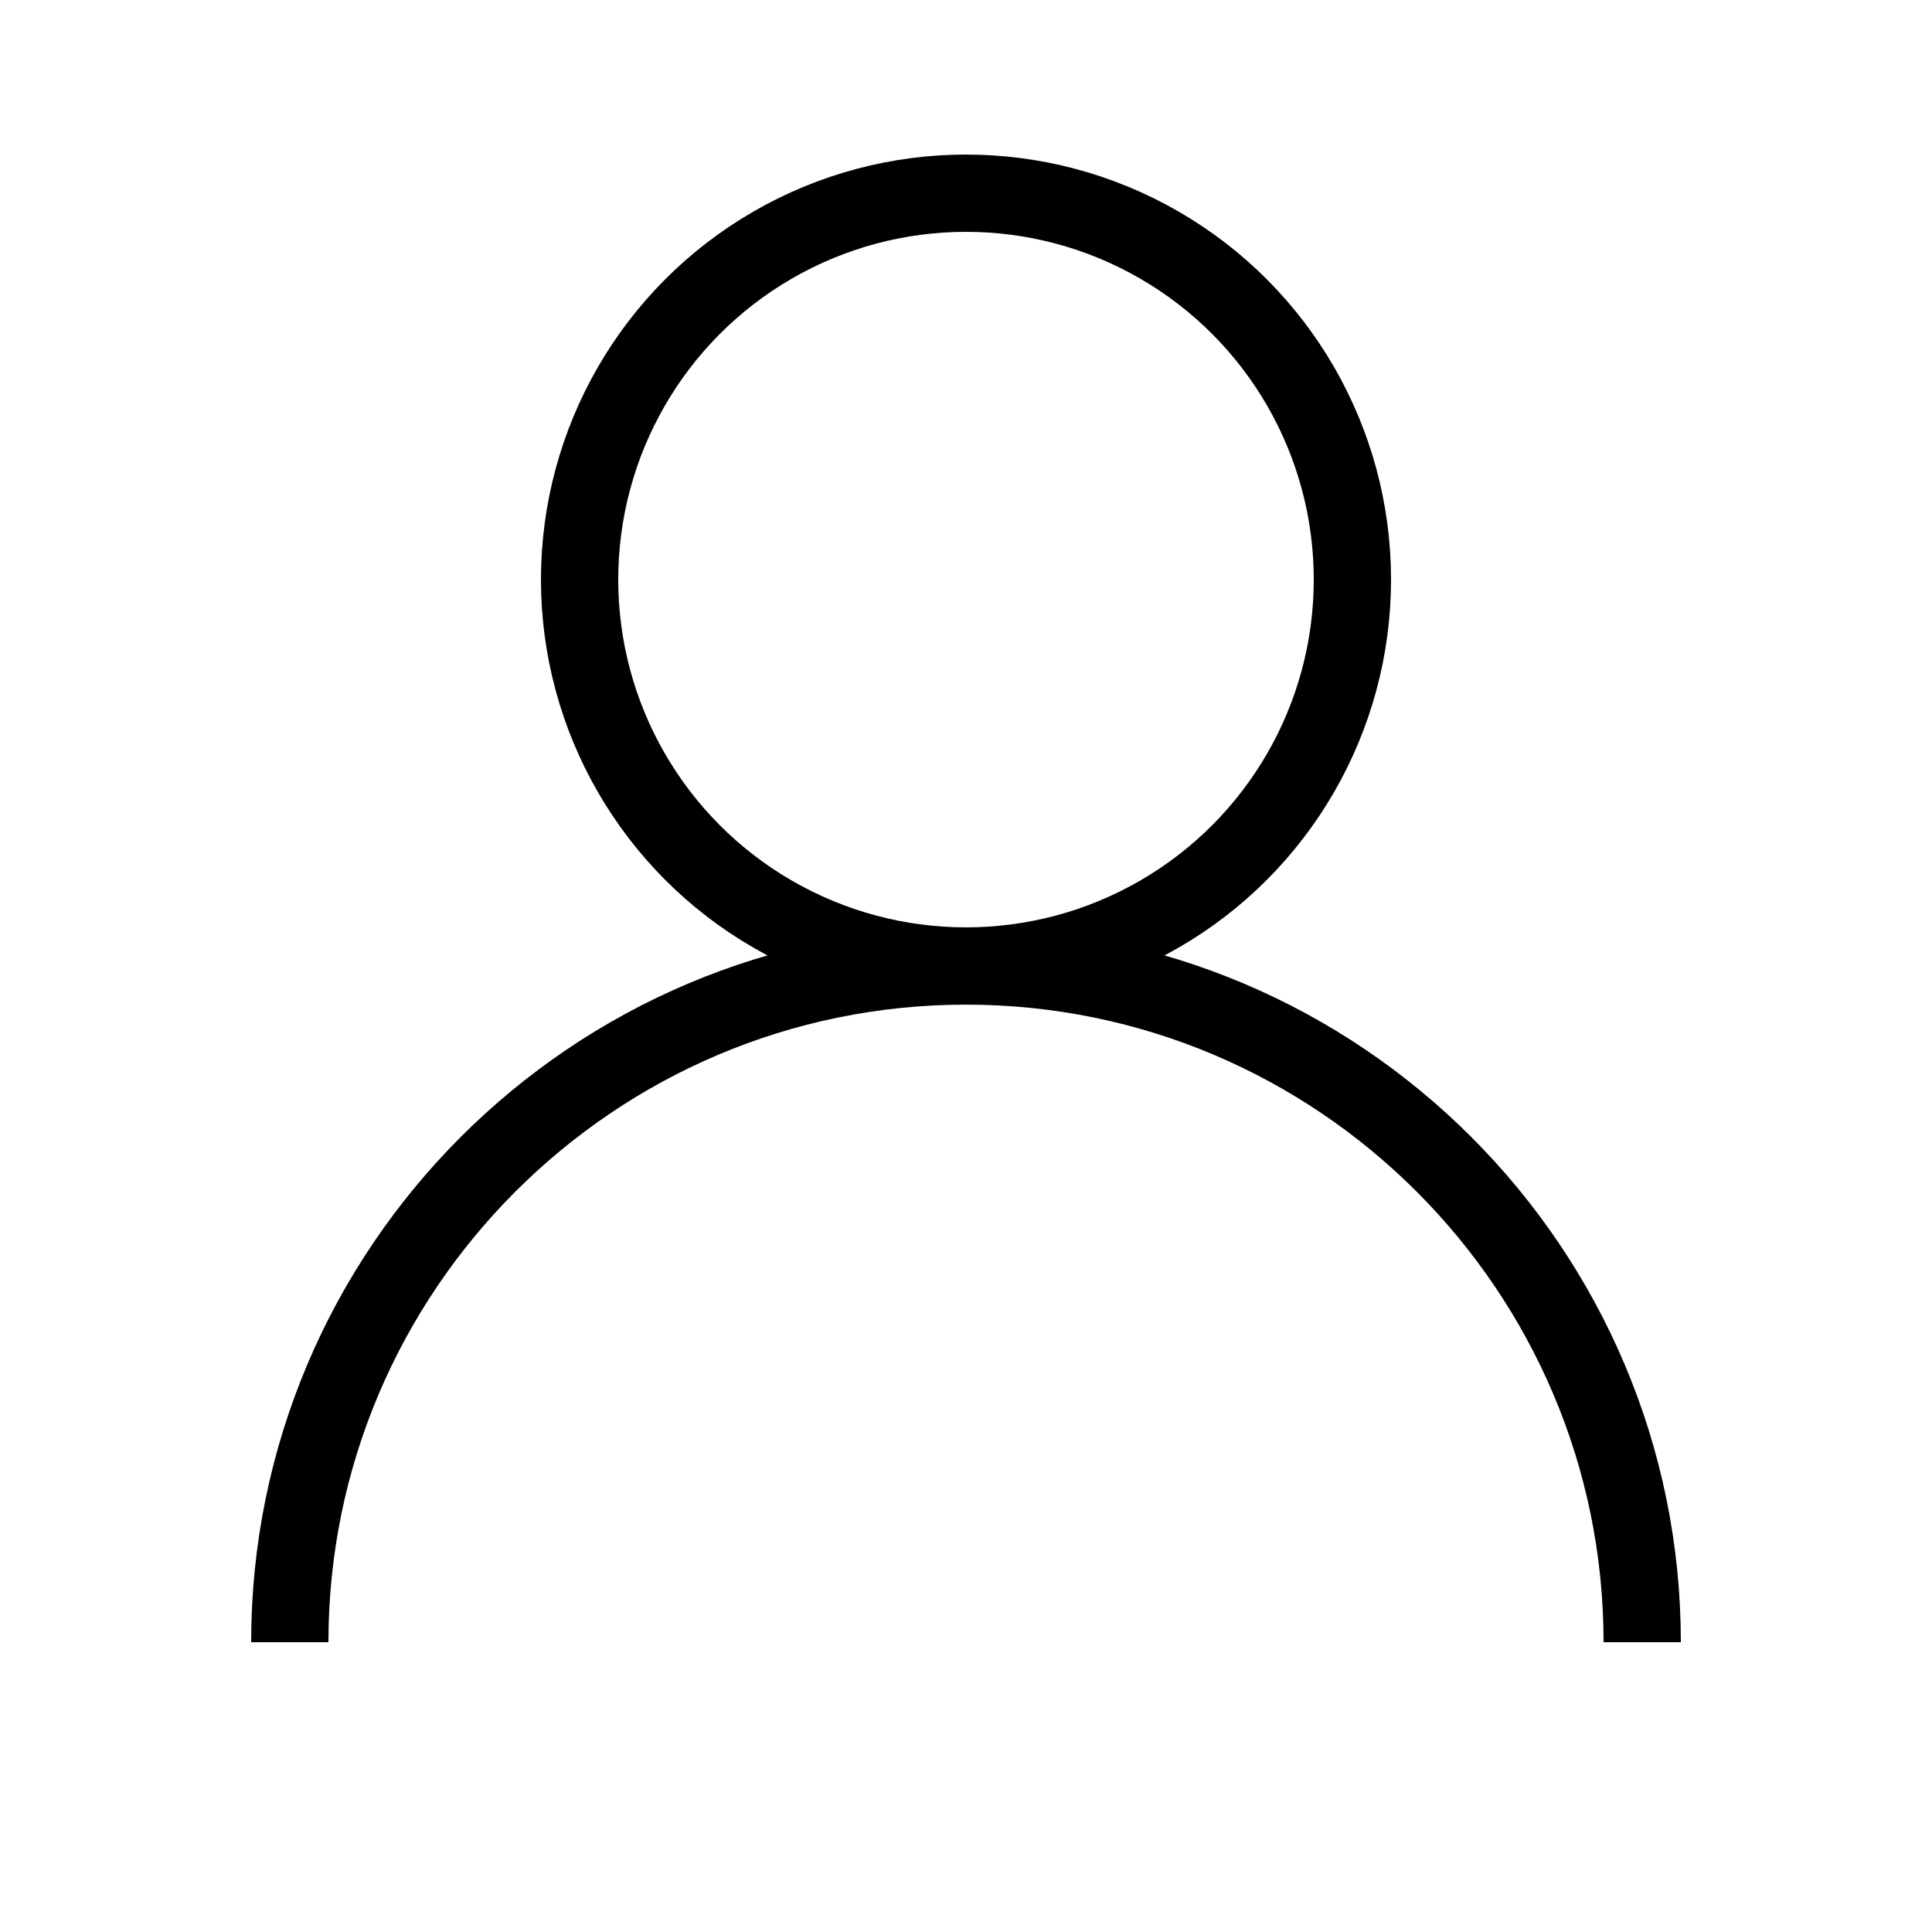 <svg width="100" height="100" viewBox="0 0 100 100" fill="none" xmlns="http://www.w3.org/2000/svg">
  <circle cx="50" cy="30" r="20" stroke="black" stroke-width="4"/>
  <path d="M15 85c0-19.3 15.7-35 35-35s35 15.7 35 35" stroke="black" stroke-width="4"/>
</svg>
